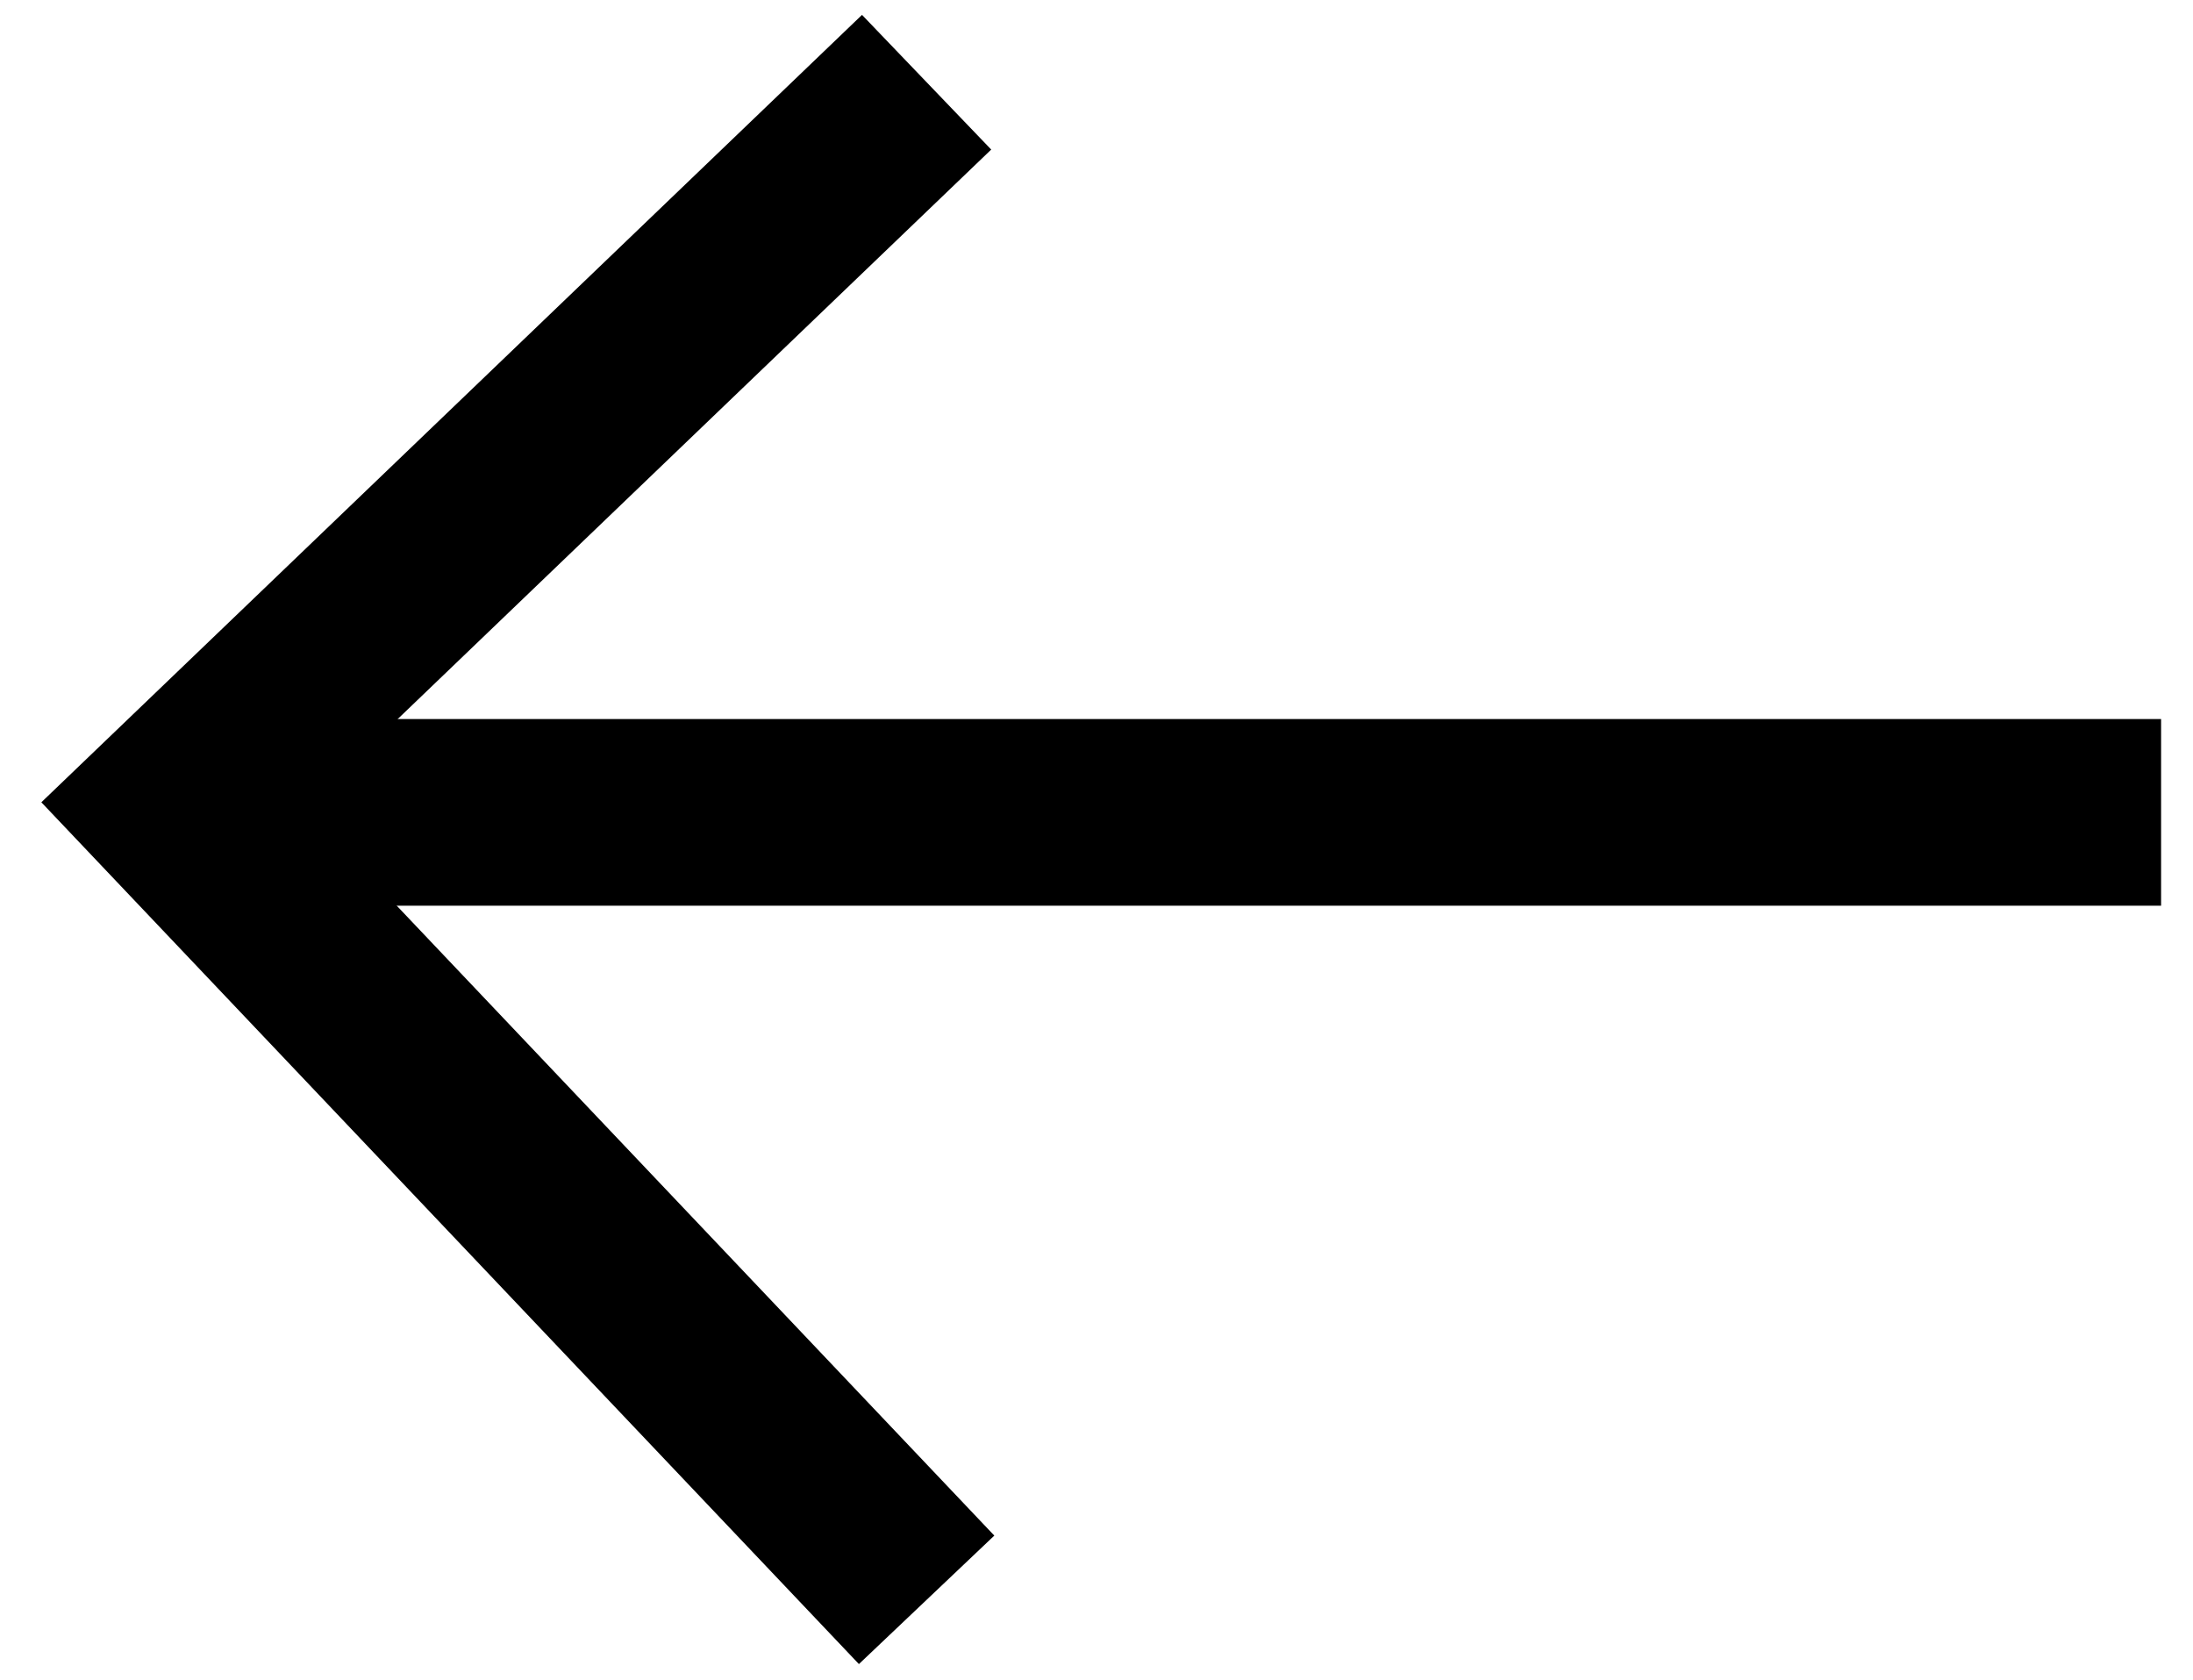 <svg width="47" height="36" viewBox="0 0 47 36" fill="none" xmlns="http://www.w3.org/2000/svg">
<path d="M3.706 17.409L46.316 17.409" stroke="black" stroke-width="4"/>
<path d="M19.859 34.284L3.706 17.259L19.859 1.762" stroke="black" stroke-width="4"/>
</svg>
